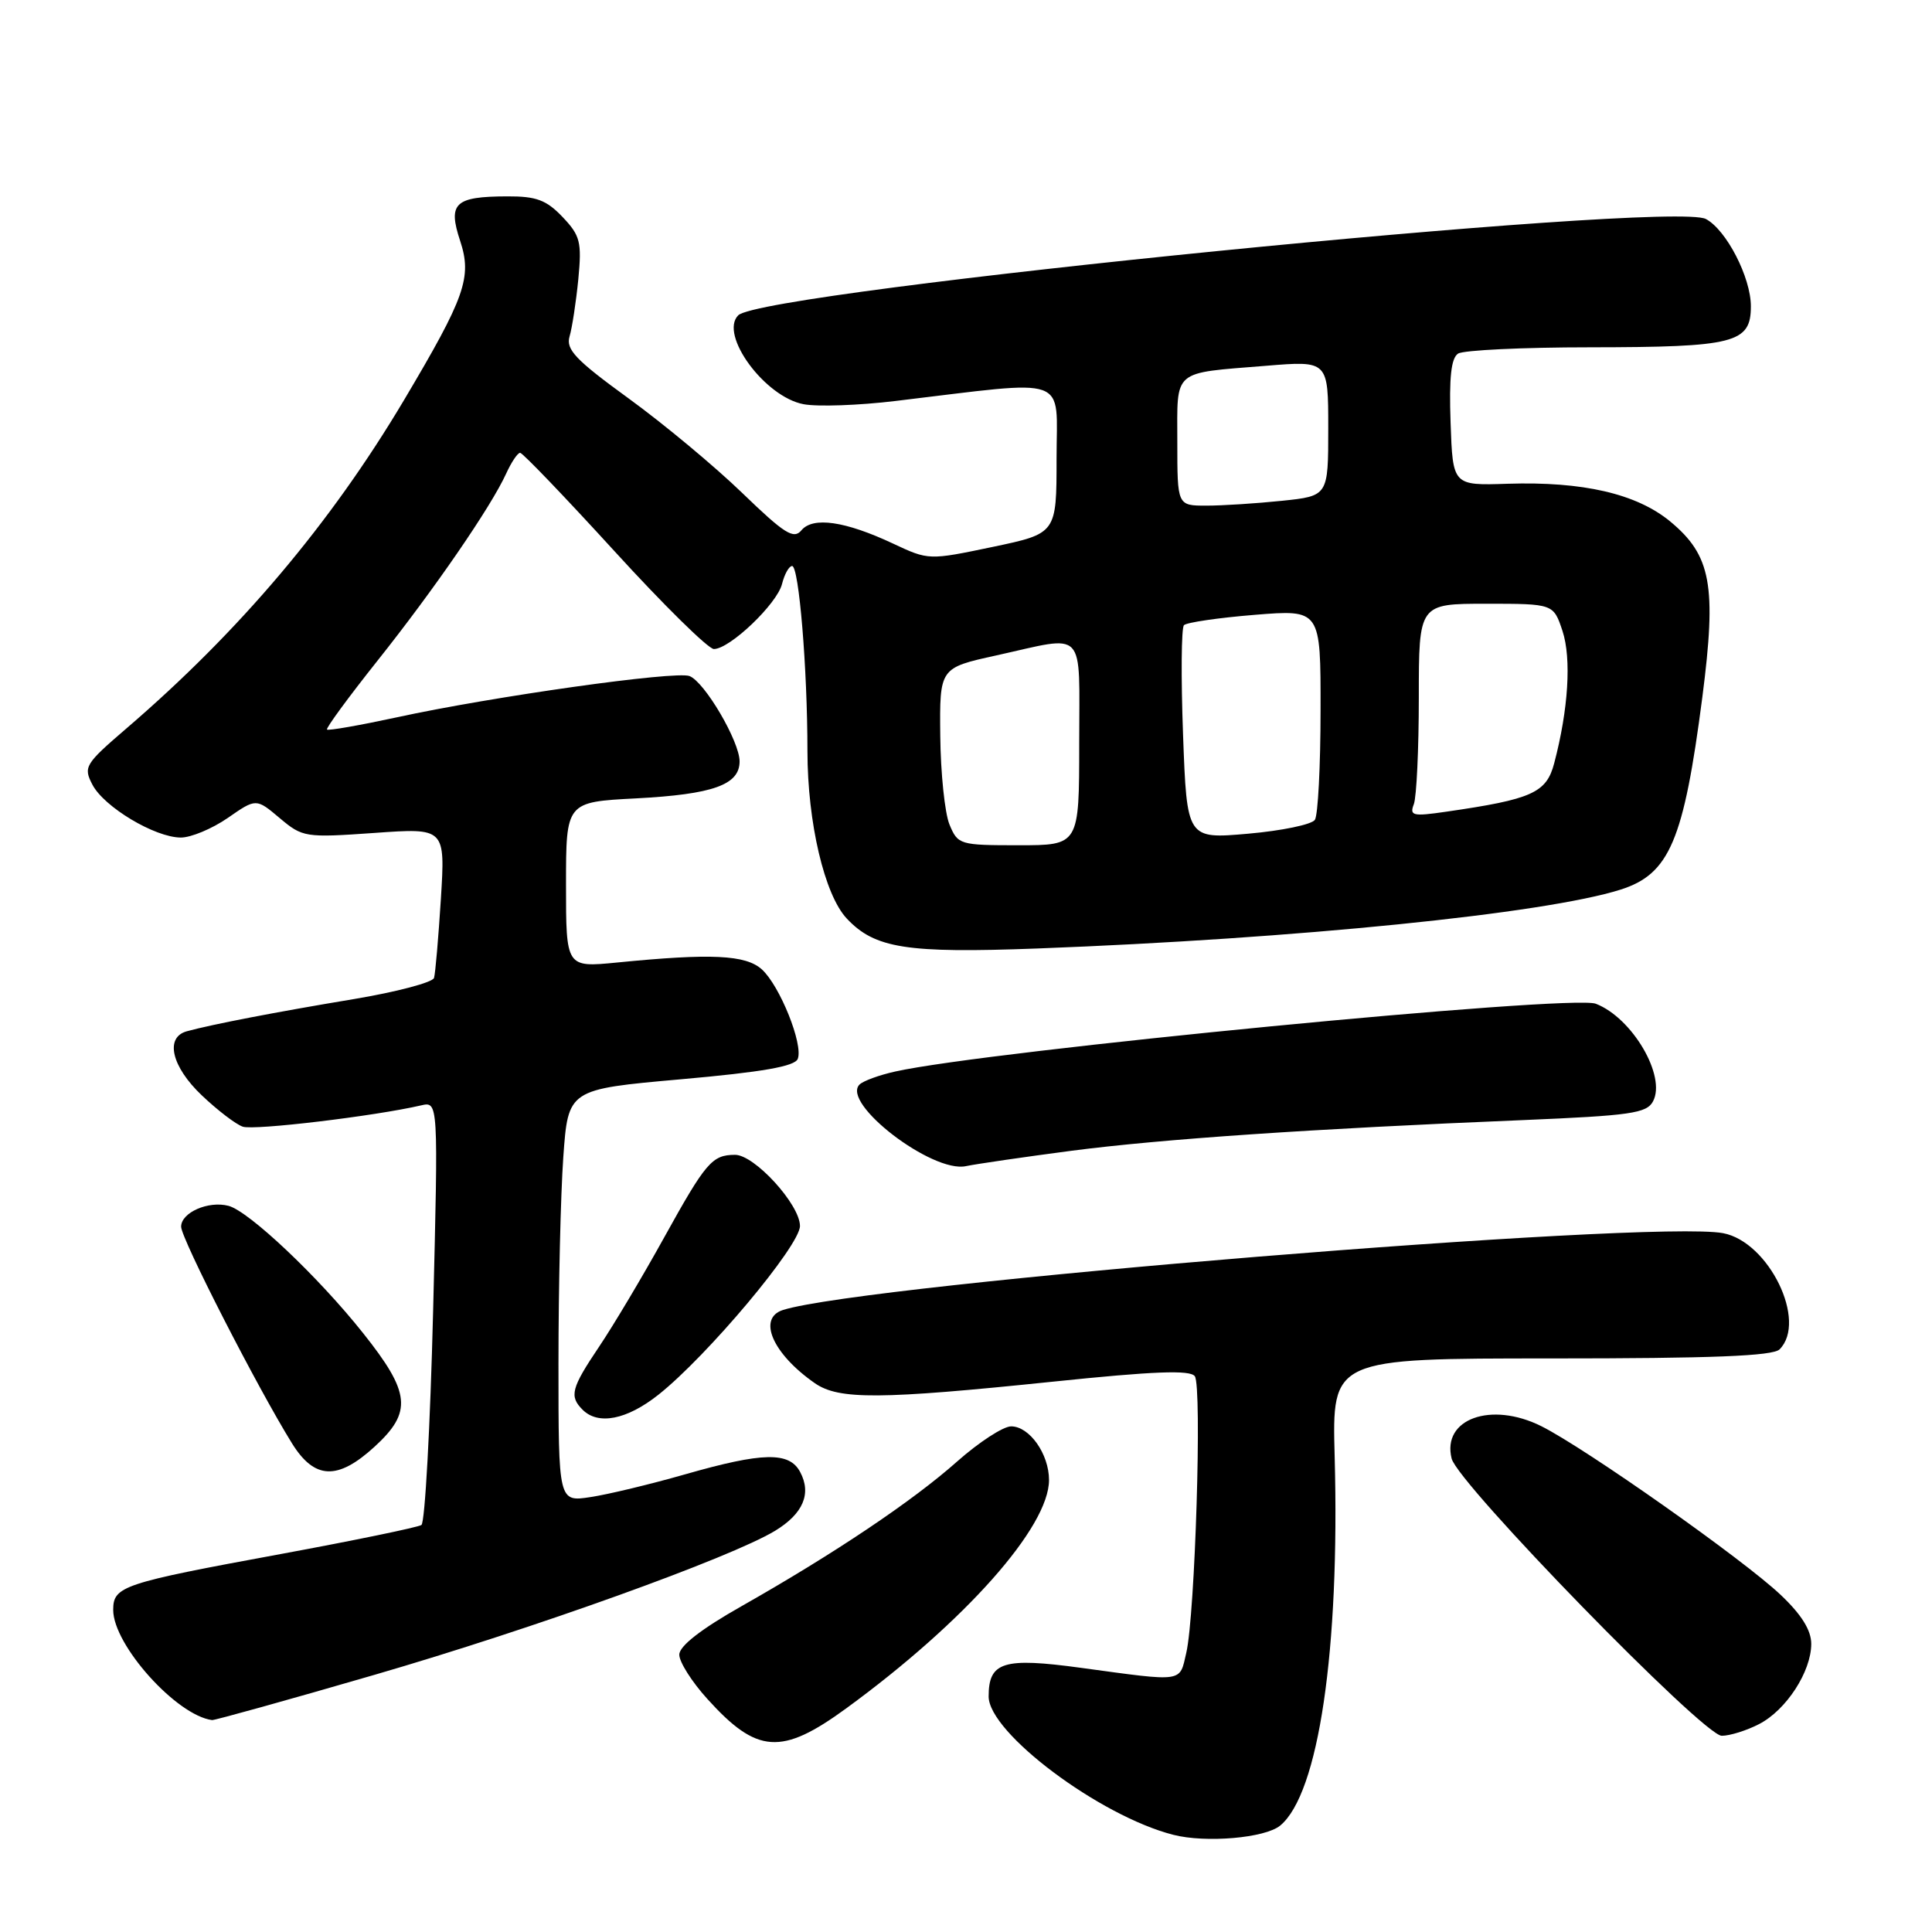 <?xml version="1.0" encoding="UTF-8" standalone="no"?>
<!DOCTYPE svg PUBLIC "-//W3C//DTD SVG 1.1//EN" "http://www.w3.org/Graphics/SVG/1.1/DTD/svg11.dtd" >
<svg xmlns="http://www.w3.org/2000/svg" xmlns:xlink="http://www.w3.org/1999/xlink" version="1.1" viewBox="0 0 256 256">
 <g >
 <path fill="currentColor"
d=" M 169.63 241.90 C 174.73 237.69 177.54 218.64 176.85 193.00 C 176.50 180.00 176.50 180.00 205.55 180.00 C 226.81 180.00 234.92 179.68 235.80 178.80 C 239.52 175.08 234.38 164.54 228.31 163.40 C 218.81 161.62 114.66 170.13 103.75 173.58 C 100.32 174.67 102.38 179.39 107.97 183.28 C 111.15 185.49 116.60 185.45 139.50 183.08 C 152.90 181.69 157.71 181.50 158.32 182.36 C 159.29 183.71 158.36 213.96 157.19 219.00 C 156.27 222.97 157.00 222.87 143.26 221.00 C 132.94 219.59 131.00 220.20 131.00 224.79 C 131.00 229.60 145.70 240.62 155.46 243.12 C 159.78 244.23 167.63 243.55 169.63 241.90 Z  M 112.14 226.36 C 127.87 214.87 139.00 202.34 139.00 196.11 C 139.00 192.66 136.41 189.00 133.98 189.00 C 132.93 189.00 129.71 191.10 126.82 193.66 C 120.92 198.90 110.58 205.84 98.29 212.81 C 92.88 215.87 90.01 218.11 90.01 219.25 C 90.00 220.21 91.67 222.85 93.72 225.11 C 100.31 232.41 103.55 232.63 112.14 226.36 Z  M 233.09 228.45 C 236.69 226.59 239.99 221.51 240.00 217.83 C 240.00 216.02 238.72 213.95 235.95 211.33 C 231.03 206.66 210.11 191.92 204.24 188.98 C 197.58 185.65 191.03 188.01 192.35 193.27 C 193.19 196.61 225.72 230.00 228.14 230.00 C 229.22 230.00 231.45 229.30 233.09 228.45 Z  M 49.60 221.93 C 70.67 215.81 96.78 206.42 102.70 202.84 C 106.42 200.58 107.56 197.91 106.02 195.04 C 104.58 192.34 101.08 192.41 90.77 195.36 C 86.22 196.66 80.59 198.02 78.25 198.37 C 74.00 199.02 74.00 199.02 74.00 180.67 C 74.00 170.57 74.29 158.27 74.64 153.33 C 75.28 144.34 75.28 144.34 90.23 143.01 C 101.06 142.05 105.33 141.30 105.71 140.30 C 106.45 138.37 103.33 130.61 100.95 128.45 C 98.81 126.52 94.26 126.30 81.75 127.54 C 75.00 128.20 75.00 128.20 75.00 117.24 C 75.00 106.27 75.00 106.27 84.28 105.79 C 94.47 105.25 98.00 104.00 98.00 100.89 C 98.00 98.24 93.37 90.35 91.36 89.58 C 89.51 88.87 65.24 92.29 52.58 95.05 C 47.67 96.11 43.51 96.84 43.33 96.67 C 43.16 96.49 46.16 92.40 50.00 87.57 C 57.54 78.10 65.07 67.15 67.07 62.75 C 67.76 61.24 68.59 60.00 68.92 60.00 C 69.25 60.00 74.86 65.85 81.39 73.00 C 87.91 80.15 93.86 86.00 94.59 86.00 C 96.70 86.00 102.95 80.03 103.62 77.39 C 103.95 76.07 104.55 75.00 104.96 75.00 C 105.86 75.00 106.99 88.54 106.99 99.54 C 107.00 109.00 109.25 118.57 112.20 121.71 C 115.92 125.67 120.11 126.33 137.44 125.68 C 171.83 124.38 204.70 121.06 214.73 117.88 C 221.22 115.82 223.10 111.40 225.57 92.37 C 227.48 77.57 226.75 73.59 221.29 69.08 C 216.84 65.42 209.74 63.78 199.77 64.10 C 192.50 64.34 192.50 64.34 192.21 56.01 C 192.00 50.01 192.28 47.44 193.21 46.85 C 193.92 46.40 201.78 46.02 210.68 46.02 C 229.88 46.00 232.00 45.46 232.00 40.58 C 232.00 36.77 228.76 30.47 226.04 29.02 C 221.43 26.55 101.07 38.53 97.82 41.78 C 95.27 44.33 101.34 52.60 106.48 53.56 C 108.32 53.91 113.81 53.72 118.67 53.13 C 142.11 50.33 140.00 49.57 140.00 60.75 C 140.00 70.69 140.00 70.69 131.53 72.47 C 123.06 74.24 123.05 74.24 118.34 72.03 C 111.99 69.05 107.72 68.43 106.19 70.27 C 105.17 71.50 103.95 70.73 98.35 65.32 C 94.71 61.80 87.93 56.16 83.29 52.79 C 76.27 47.69 74.96 46.31 75.47 44.58 C 75.81 43.44 76.33 40.02 76.63 37.00 C 77.10 32.06 76.89 31.22 74.54 28.75 C 72.40 26.50 71.06 26.00 67.21 26.02 C 60.26 26.04 59.32 26.92 60.97 31.91 C 62.57 36.75 61.64 39.37 53.53 53.02 C 43.78 69.41 31.74 83.65 16.73 96.54 C 11.25 101.25 11.02 101.63 12.25 103.98 C 13.79 106.93 20.51 110.96 23.95 110.98 C 25.29 110.99 28.09 109.82 30.17 108.39 C 33.94 105.77 33.94 105.77 37.06 108.40 C 40.10 110.96 40.44 111.01 49.59 110.37 C 59.00 109.70 59.00 109.70 58.42 119.10 C 58.09 124.27 57.69 128.99 57.51 129.58 C 57.34 130.17 52.54 131.44 46.85 132.39 C 36.57 134.10 28.11 135.73 24.75 136.65 C 21.82 137.46 22.73 141.34 26.75 145.15 C 28.81 147.11 31.25 148.98 32.17 149.29 C 33.65 149.81 49.67 147.89 55.79 146.47 C 58.08 145.94 58.08 145.94 57.39 173.72 C 57.01 189.00 56.31 201.76 55.84 202.07 C 55.36 202.38 46.99 204.11 37.24 205.91 C 16.17 209.79 15.00 210.18 15.00 213.33 C 15.00 217.96 23.38 227.30 28.10 227.92 C 28.43 227.96 38.11 225.27 49.60 221.93 Z  M 49.64 191.69 C 54.66 187.09 54.40 184.54 48.10 176.63 C 42.17 169.17 32.98 160.49 30.28 159.78 C 27.60 159.08 24.00 160.67 24.00 162.54 C 24.00 164.12 34.11 183.87 38.69 191.25 C 41.68 196.06 44.74 196.18 49.64 191.69 Z  M 87.23 184.82 C 93.72 179.68 106.00 165.05 106.00 162.45 C 106.00 159.61 99.96 152.99 97.38 153.02 C 94.35 153.04 93.53 154.00 88.01 163.96 C 85.13 169.17 81.24 175.69 79.38 178.45 C 75.68 183.95 75.41 185.01 77.20 186.80 C 79.27 188.87 83.06 188.12 87.23 184.82 Z  M 142.00 152.48 C 153.93 150.93 173.80 149.57 201.78 148.42 C 216.04 147.82 218.19 147.52 219.03 145.94 C 220.82 142.60 216.29 134.87 211.45 133.00 C 208.24 131.75 130.87 139.24 118.63 141.98 C 116.50 142.45 114.37 143.23 113.89 143.71 C 111.42 146.18 123.53 155.47 127.99 154.52 C 129.37 154.23 135.68 153.31 142.00 152.48 Z  M 125.81 109.25 C 125.19 107.74 124.64 102.45 124.59 97.50 C 124.50 88.50 124.50 88.50 132.00 86.85 C 144.09 84.18 143.00 83.02 143.00 98.50 C 143.00 112.00 143.00 112.00 134.98 112.00 C 127.16 112.00 126.92 111.93 125.81 109.25 Z  M 156.76 97.34 C 156.48 89.73 156.53 83.20 156.88 82.84 C 157.22 82.48 161.44 81.86 166.25 81.47 C 175.00 80.76 175.00 80.76 174.98 94.13 C 174.98 101.48 174.64 108.01 174.23 108.63 C 173.83 109.25 169.85 110.08 165.38 110.47 C 157.27 111.18 157.27 111.18 156.76 97.34 Z  M 187.34 106.56 C 187.70 105.61 188.00 99.25 188.00 92.42 C 188.00 80.00 188.00 80.00 196.92 80.00 C 205.84 80.00 205.84 80.00 207.04 83.61 C 208.24 87.27 207.82 94.01 205.94 101.13 C 204.91 105.06 203.02 105.91 191.59 107.56 C 187.20 108.20 186.75 108.09 187.34 106.56 Z  M 156.00 58.57 C 156.00 48.83 155.22 49.49 167.75 48.47 C 176.00 47.79 176.00 47.79 176.00 56.75 C 176.00 65.72 176.00 65.72 169.85 66.36 C 166.47 66.71 161.97 67.00 159.85 67.00 C 156.00 67.00 156.00 67.00 156.00 58.57 Z "/>
</g>
</svg>